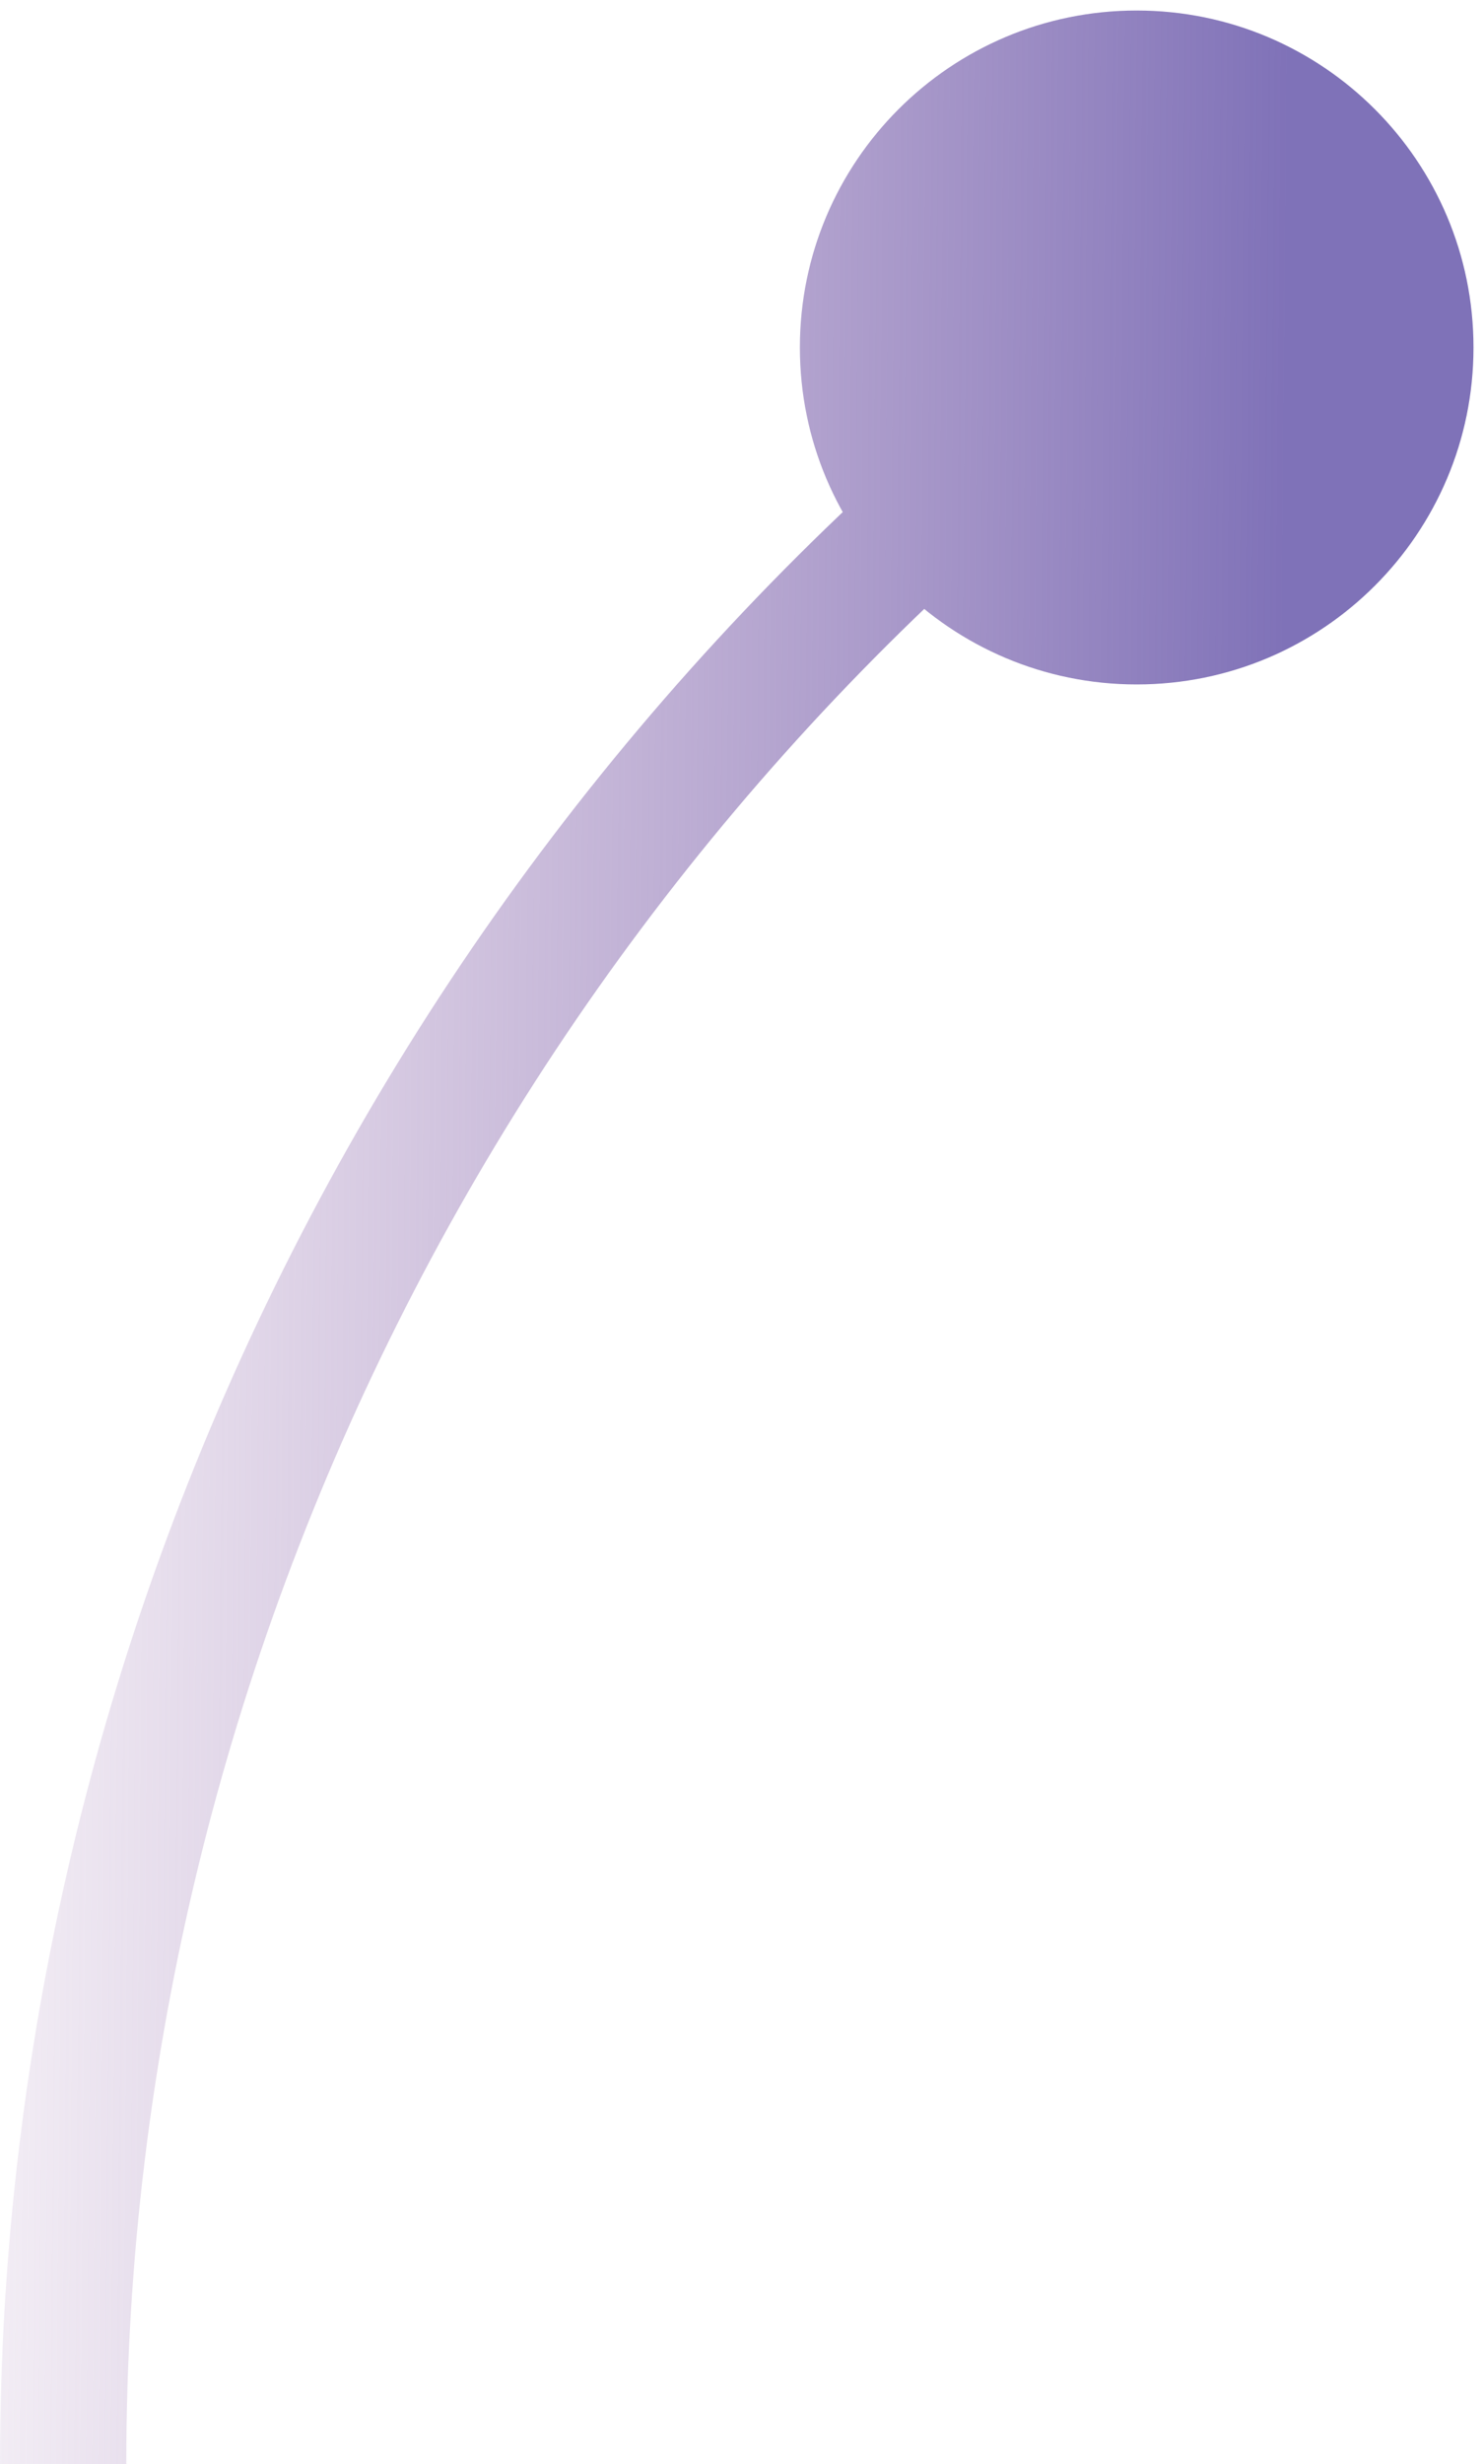 <svg width="47" height="78" viewBox="0 0 47 78" fill="none" xmlns="http://www.w3.org/2000/svg">
<path id="Vector 11" d="M46.667 11C46.667 16.891 41.891 21.667 36 21.667C30.109 21.667 25.333 16.891 25.333 11C25.333 5.109 30.109 0.333 36 0.333C41.891 0.333 46.667 5.109 46.667 11ZM0 78C0 51.019 13.129 25.414 34.811 9.392L37.189 12.608C16.51 27.889 4 52.309 4 78H0Z" fill="url(#paint0_linear_1118_39)"/>
<defs>
<linearGradient id="paint0_linear_1118_39" x1="-5.537" y1="-29.789" x2="41.091" y2="-29.368" gradientUnits="userSpaceOnUse">
<stop stop-color="#A376AF" stop-opacity="0"/>
<stop offset="1" stop-color="#7A6CB5" stop-opacity="0.96"/>
</linearGradient>
</defs>
</svg>
